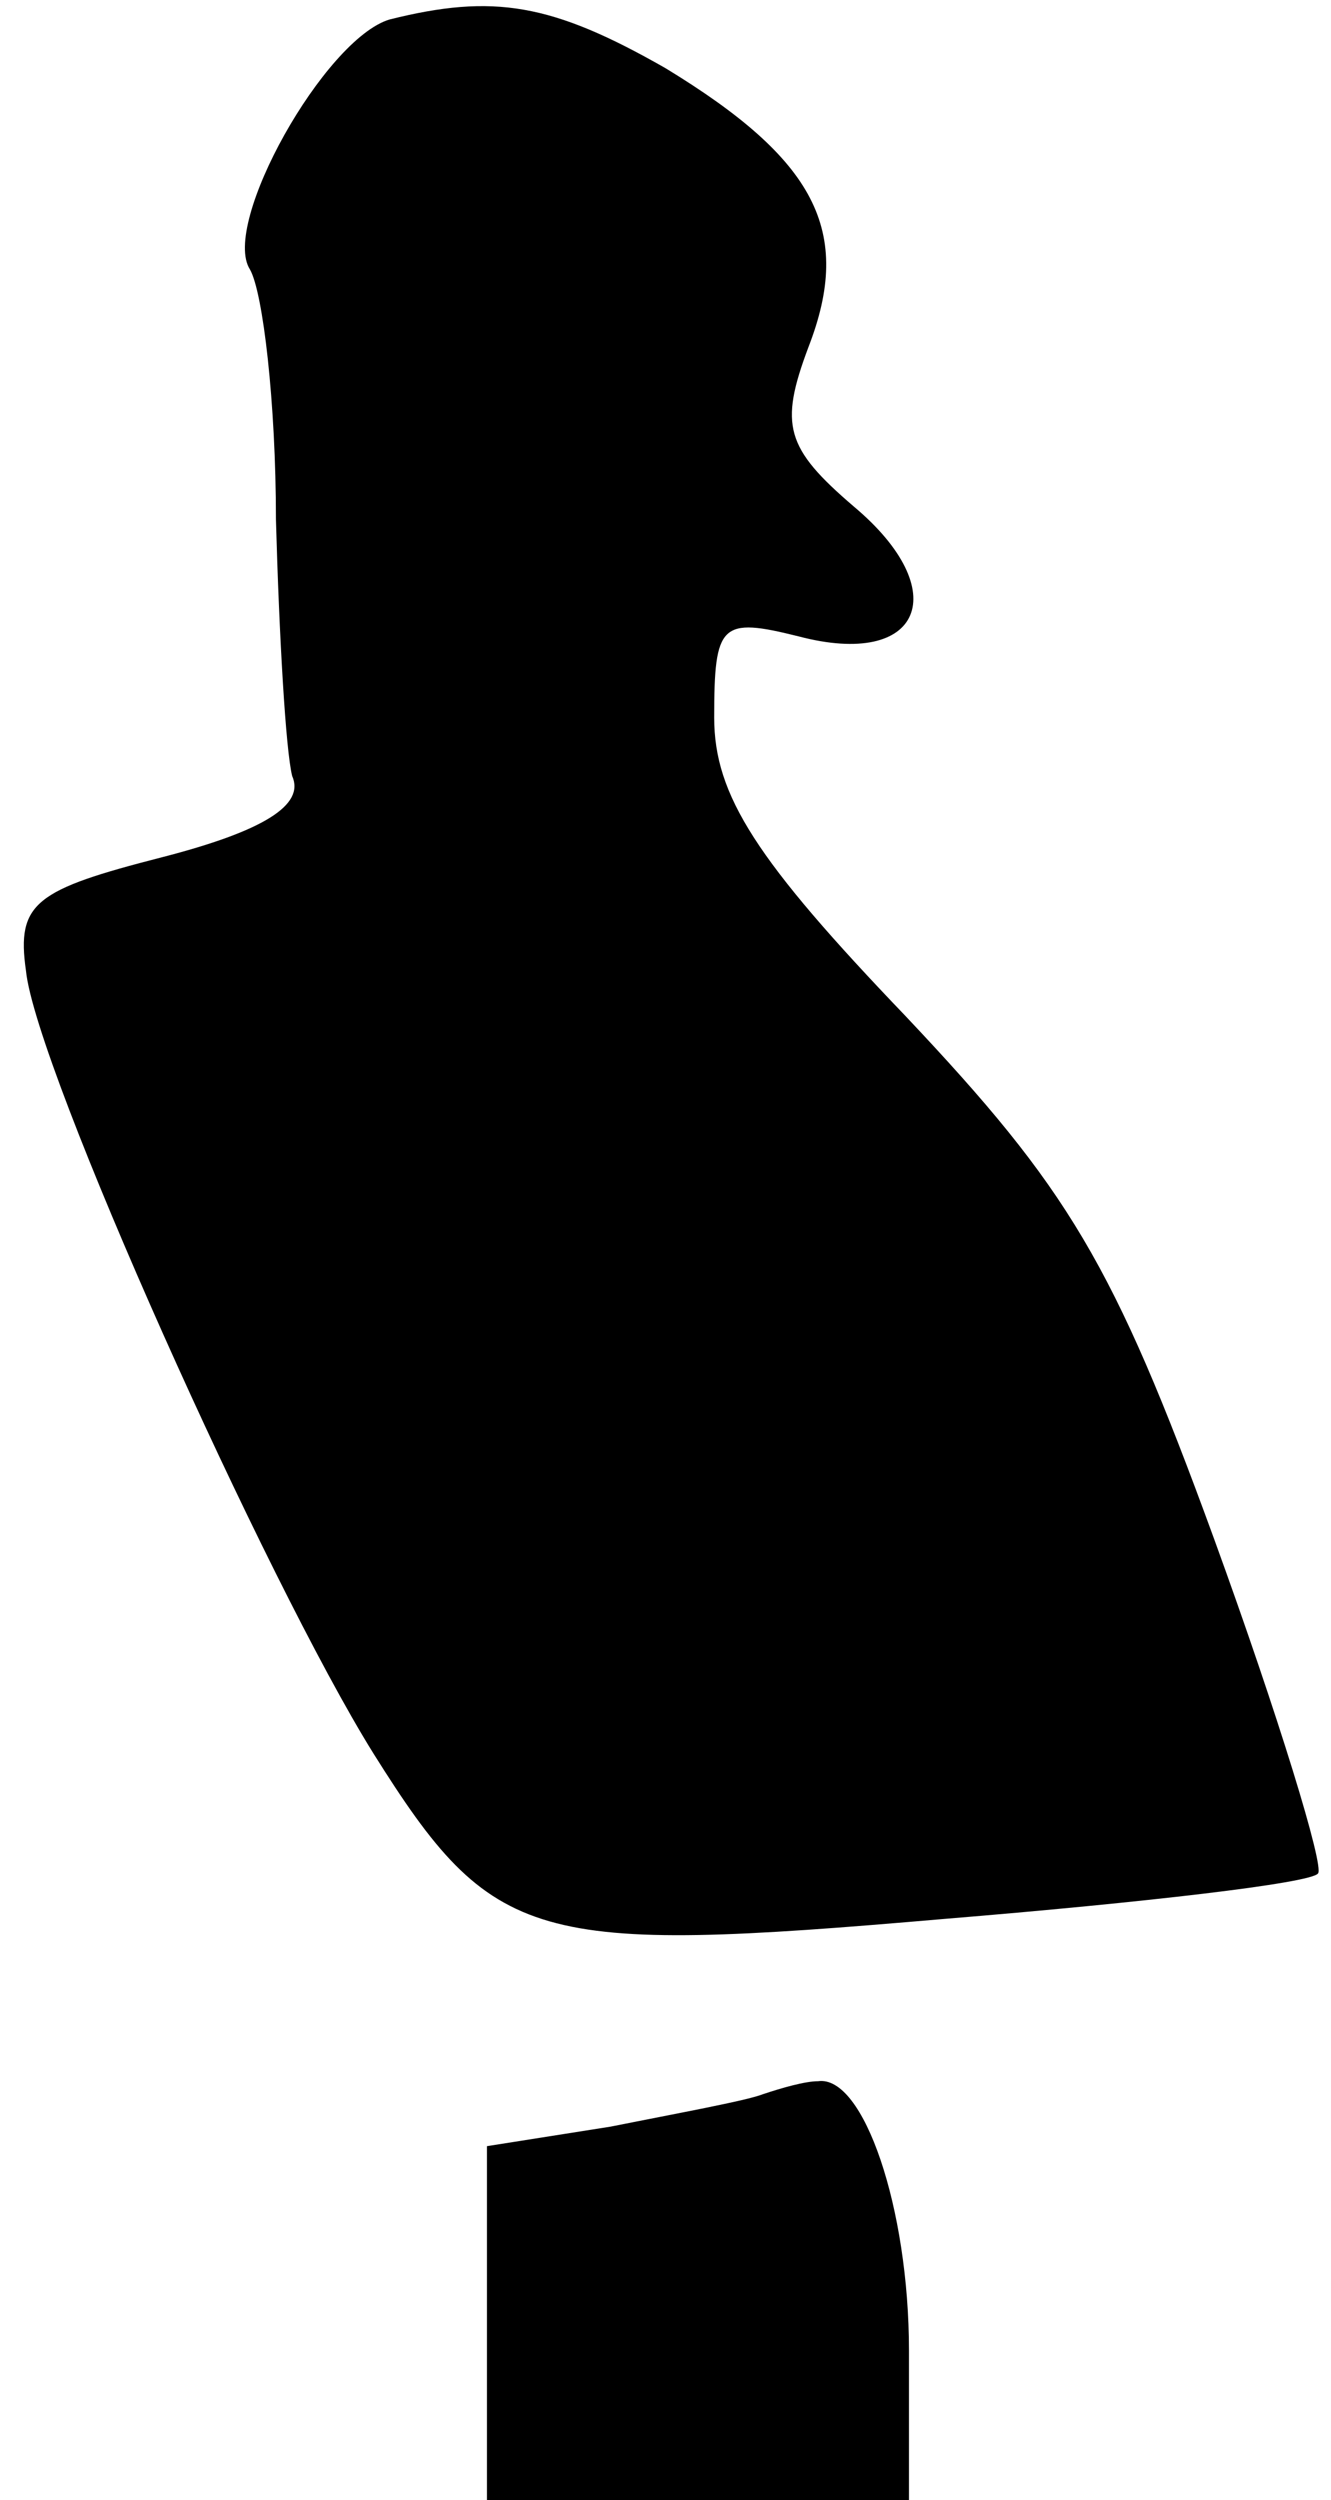 <?xml version="1.0" standalone="no"?>
<!DOCTYPE svg PUBLIC "-//W3C//DTD SVG 20010904//EN"
 "http://www.w3.org/TR/2001/REC-SVG-20010904/DTD/svg10.dtd">
<svg version="1.0" xmlns="http://www.w3.org/2000/svg"
 width="41pt" height="77pt" viewBox="0 0 41 77"
 preserveAspectRatio="xMidYMid meet">
<g transform="translate(0,77) scale(0.1,-0.1)"
fill="#000000" stroke="none">
<path fill="#000000" stroke="none" d="M120 764 c-20 -6 -52 -63 -43 -77 4 -7
8 -41 8 -77 1 -36 3 -71 5 -79 4 -9 -9 -17 -40 -25 -39 -10 -45 -14 -42 -35 3
-30 74 -188 107 -241 37 -59 49 -62 176 -51 61 5 113 11 115 14 2 2 -12 48
-32 103 -31 85 -45 108 -95 161 -46 48 -59 68 -59 92 0 29 2 31 26 25 38 -10
48 14 17 40 -21 18 -23 25 -14 49 14 36 2 58 -44 86 -35 20 -53 23 -85 15z"/>
<path fill="#000000" stroke="none" d="M235 125 c-5 -2 -27 -6 -47 -10 l-38
-6 0 -54 0 -55 65 0 65 0 0 46 c0 44 -14 85 -28 83 -4 0 -11 -2 -17 -4z"/>
</g>
</svg>
